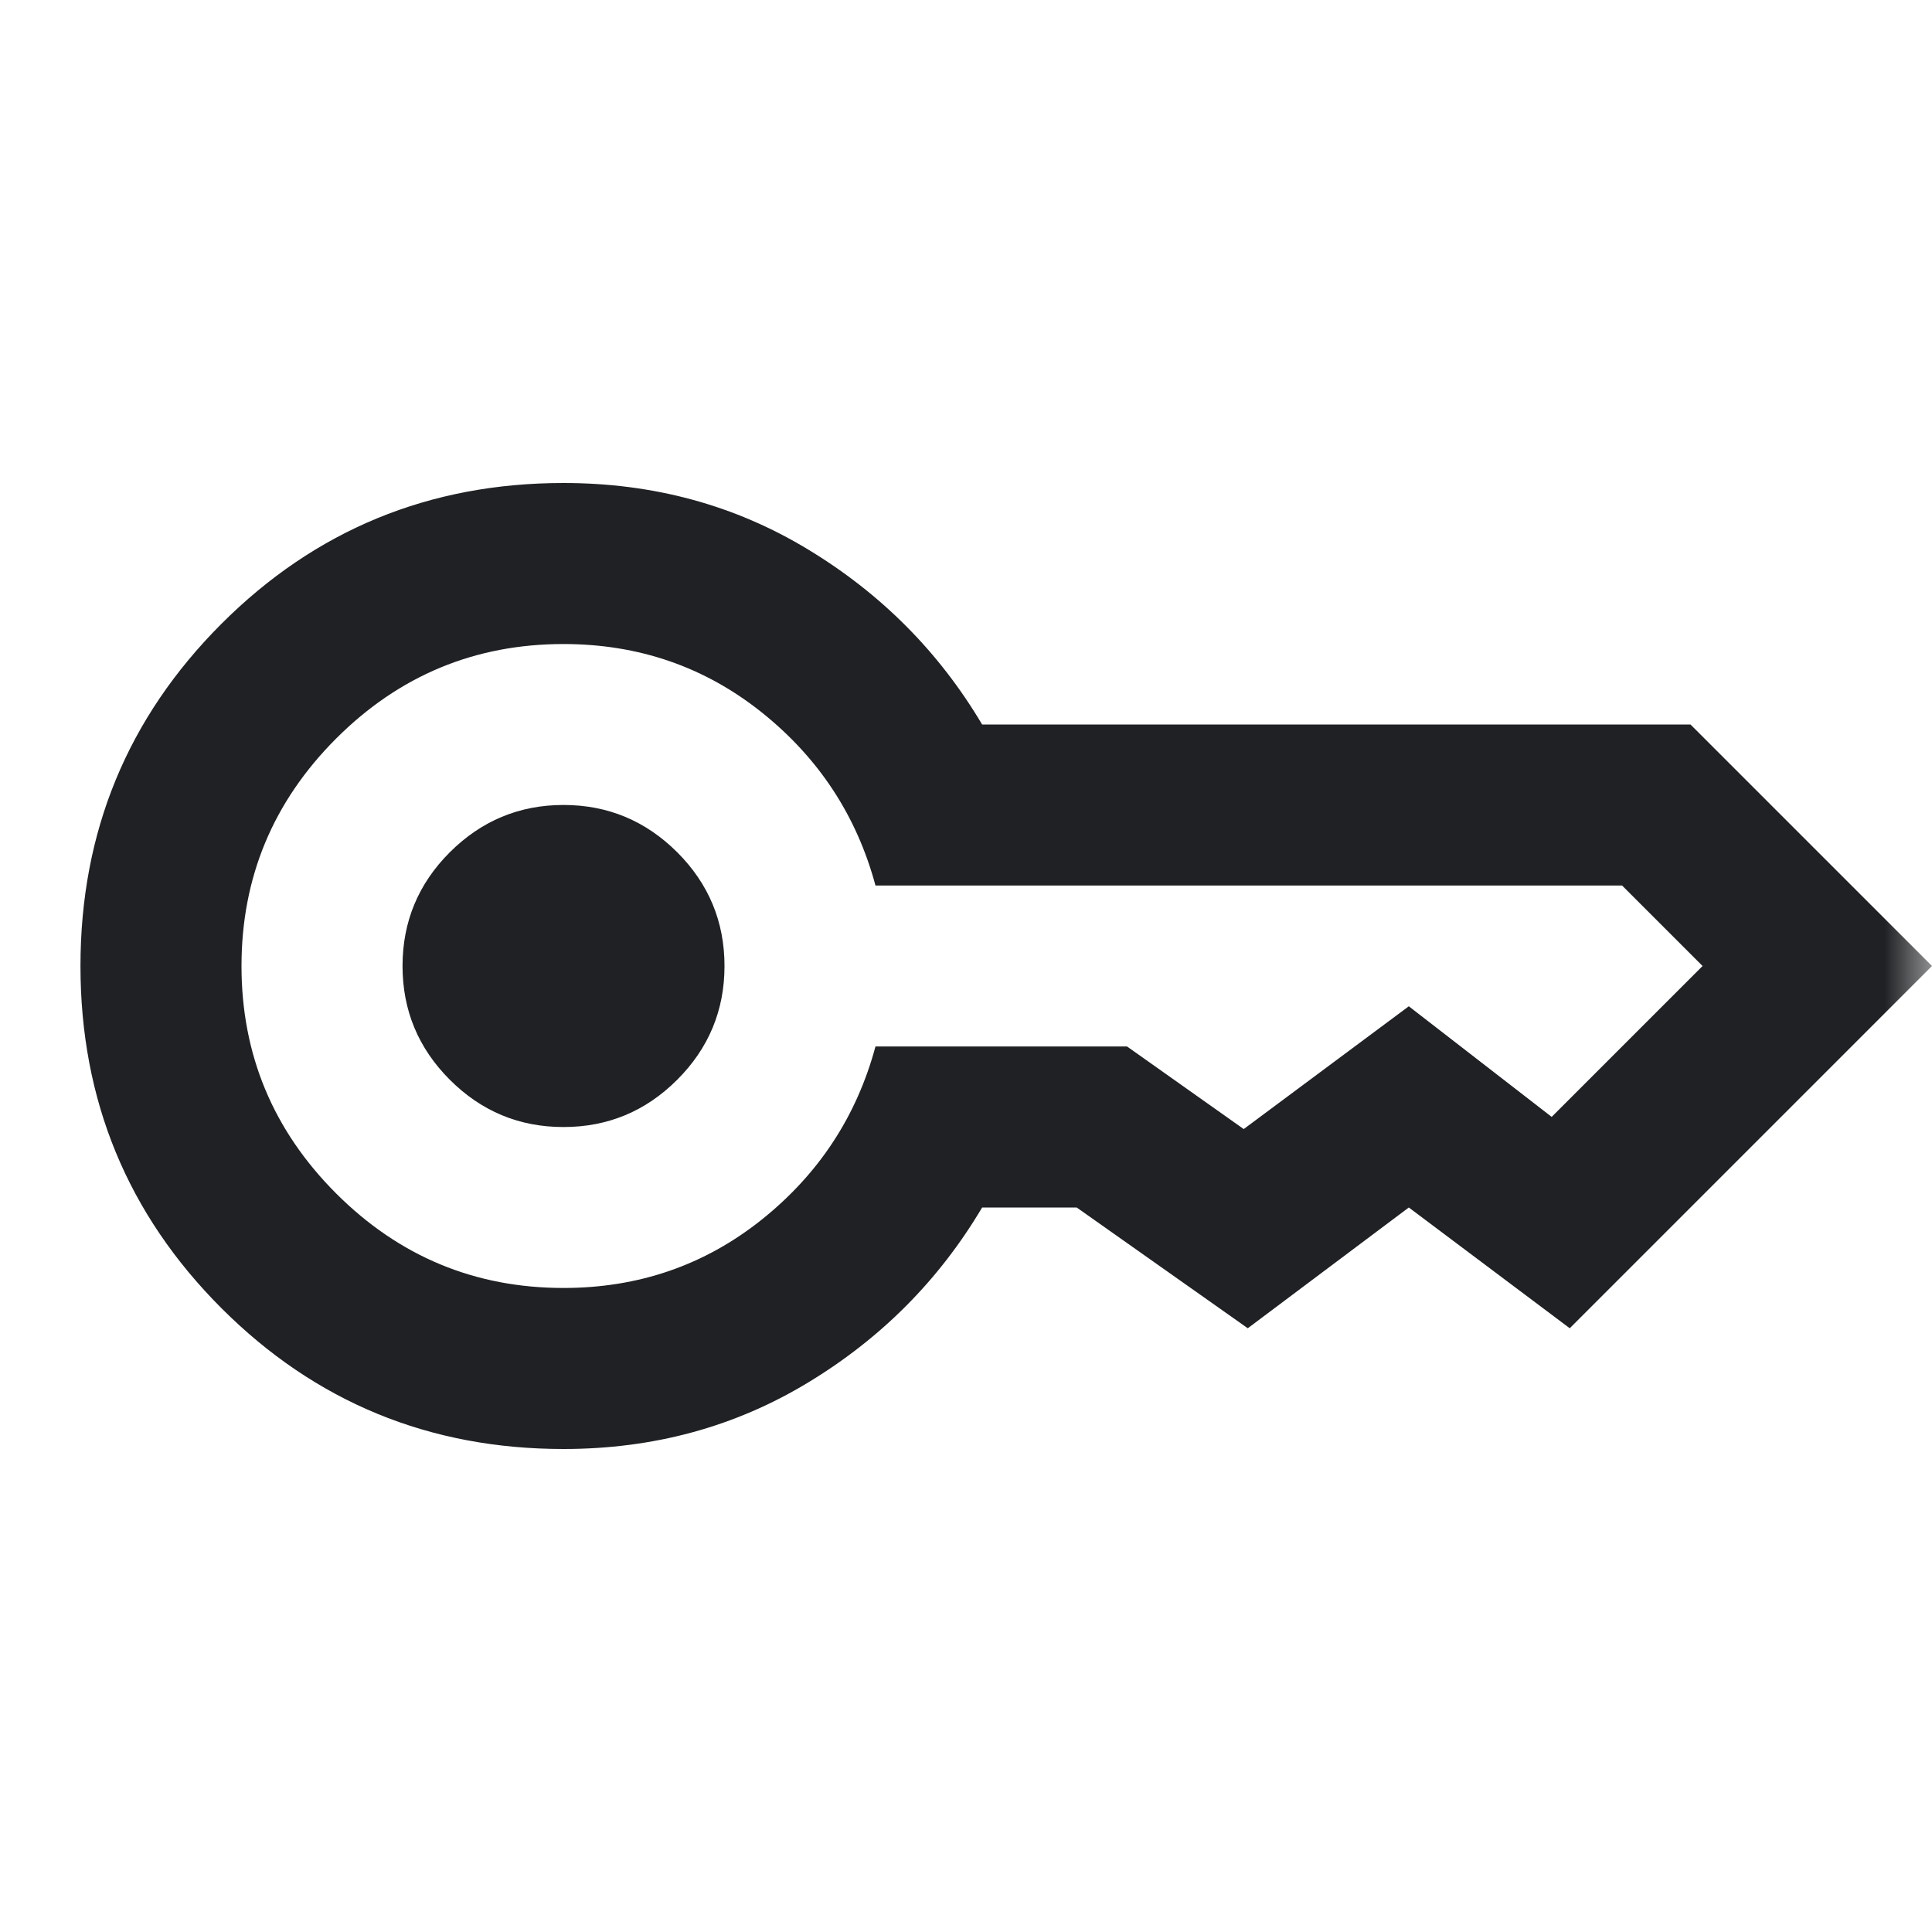 <svg width="20" height="20" viewBox="0 0 20 20" fill="none" xmlns="http://www.w3.org/2000/svg">
<g id="key">
<mask id="mask0_3913_3112" style="mask-type:alpha" maskUnits="userSpaceOnUse" x="0" y="0" width="20" height="20">
<rect id="Bounding box" width="20" height="20" fill="#D9D9D9"/>
</mask>
<g mask="url(#mask0_3913_3112)">
<path id="key_2" d="M5.833 11.667C5.375 11.667 4.983 11.504 4.656 11.177C4.33 10.851 4.167 10.458 4.167 10C4.167 9.542 4.33 9.149 4.656 8.823C4.983 8.497 5.375 8.333 5.833 8.333C6.292 8.333 6.684 8.497 7.011 8.823C7.337 9.149 7.5 9.542 7.5 10C7.5 10.458 7.337 10.851 7.011 11.177C6.684 11.504 6.292 11.667 5.833 11.667ZM5.833 15C4.445 15 3.264 14.514 2.292 13.542C1.32 12.569 0.833 11.389 0.833 10C0.833 8.611 1.32 7.431 2.292 6.458C3.264 5.486 4.445 5 5.833 5C6.764 5 7.608 5.229 8.365 5.688C9.122 6.146 9.722 6.75 10.167 7.5H17.5L20 10L16.25 13.75L14.584 12.5L12.917 13.75L11.146 12.5H10.167C9.722 13.25 9.122 13.854 8.365 14.312C7.608 14.771 6.764 15 5.833 15ZM5.833 13.333C6.611 13.333 7.295 13.097 7.886 12.625C8.476 12.153 8.868 11.556 9.063 10.833H11.667L12.875 11.688L14.584 10.417L16.063 11.562L17.625 10L16.792 9.167H9.063C8.868 8.444 8.476 7.847 7.886 7.375C7.295 6.903 6.611 6.667 5.833 6.667C4.917 6.667 4.132 6.993 3.479 7.646C2.827 8.299 2.5 9.083 2.5 10C2.5 10.917 2.827 11.701 3.479 12.354C4.132 13.007 4.917 13.333 5.833 13.333Z" fill="#1F2124"/>
</g>
</g>
</svg>
